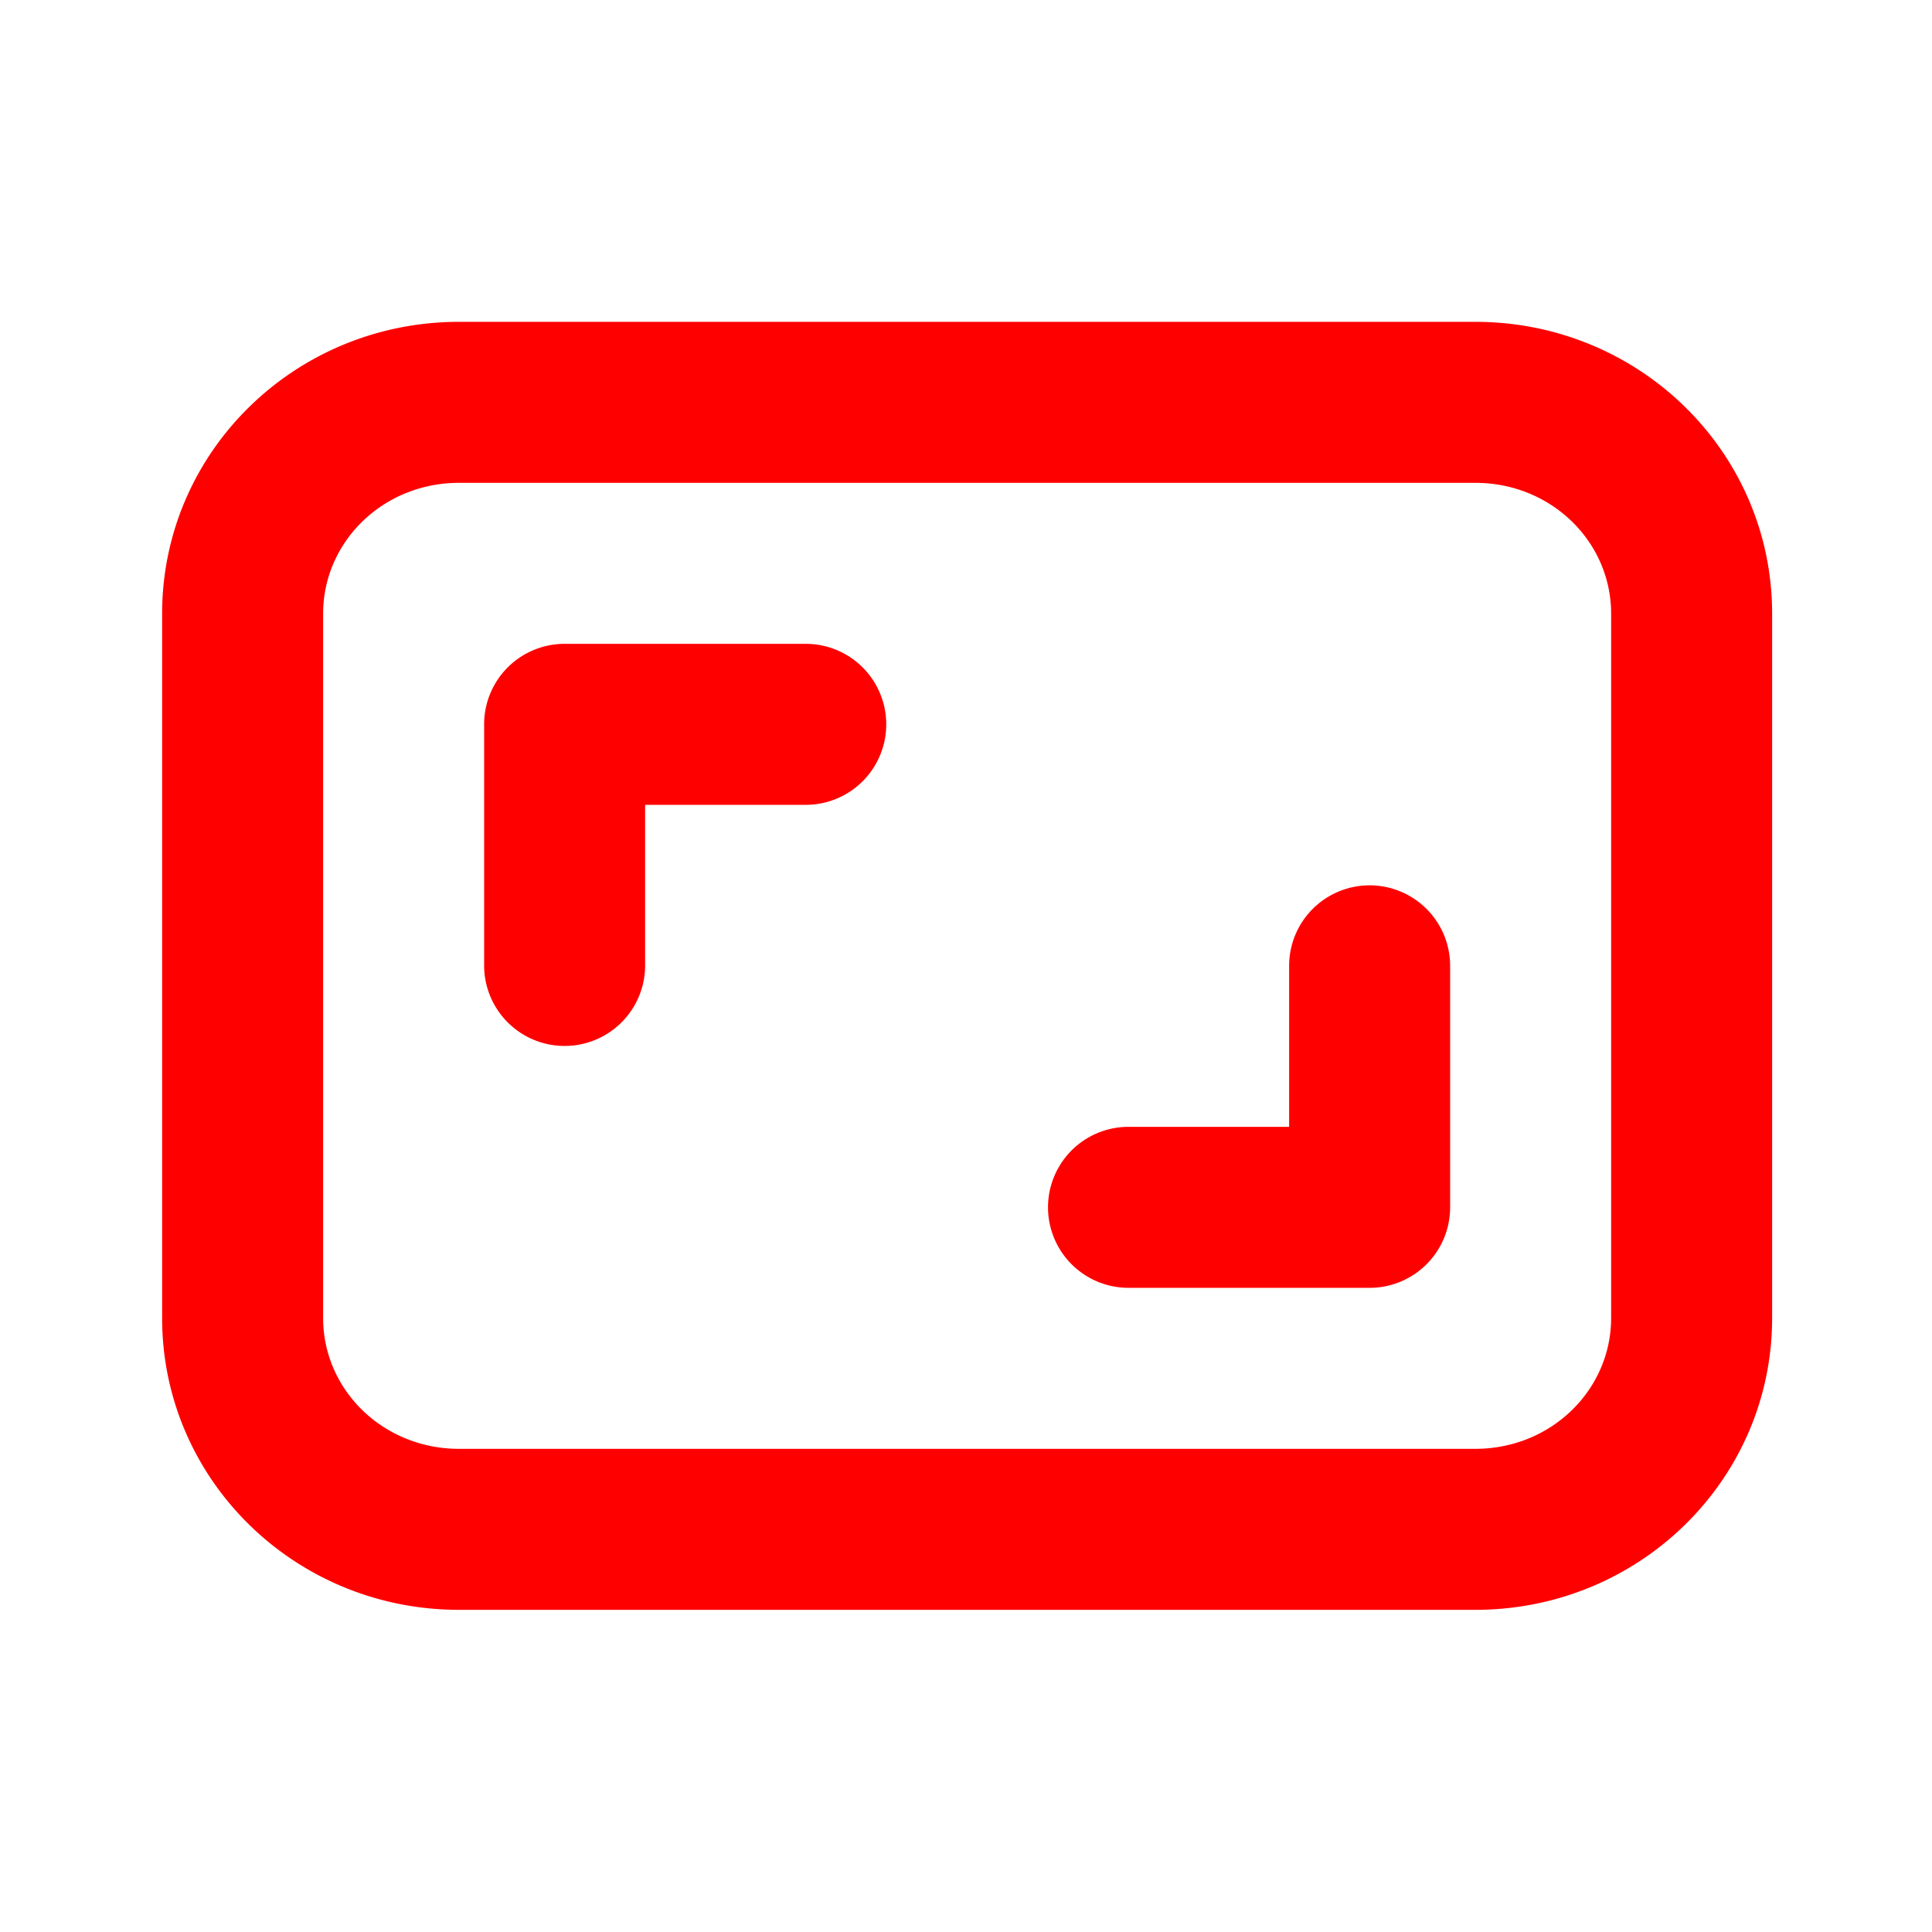 <?xml version="1.0" standalone="no"?><!DOCTYPE svg PUBLIC "-//W3C//DTD SVG 1.1//EN" "http://www.w3.org/Graphics/SVG/1.1/DTD/svg11.dtd"><svg class="icon" width="200px" height="200.00px" viewBox="0 0 1024 1024" version="1.1" xmlns="http://www.w3.org/2000/svg"><path fill="#ff0000" d="M243.285 170.581c-86.955 0-157.355 68.992-157.355 154.667v373.333c0 85.675 70.4 154.667 157.355 154.667h538.667c86.912 0 157.312-68.992 157.312-154.667v-373.333c0-85.675-70.4-154.667-157.312-154.667H243.285z m0 85.333h538.667c40.32 0 71.979 31.317 71.979 69.333v373.333c0 37.973-31.659 69.333-71.979 69.333H243.285c-40.32 0-72.021-31.317-72.021-69.333v-373.333c0-38.016 31.701-69.333 72.021-69.333z m55.979 85.333a42.667 42.667 0 0 0-42.667 42.667v128a42.667 42.667 0 0 0 85.333 0v-85.333h85.333a42.667 42.667 0 0 0 0-85.333h-128z m426.667 128a42.667 42.667 0 0 0-42.667 42.667v85.333h-85.333a42.667 42.667 0 0 0 0 85.333h128a42.667 42.667 0 0 0 42.667-42.667v-128a42.667 42.667 0 0 0-42.667-42.667z"  /></svg>
